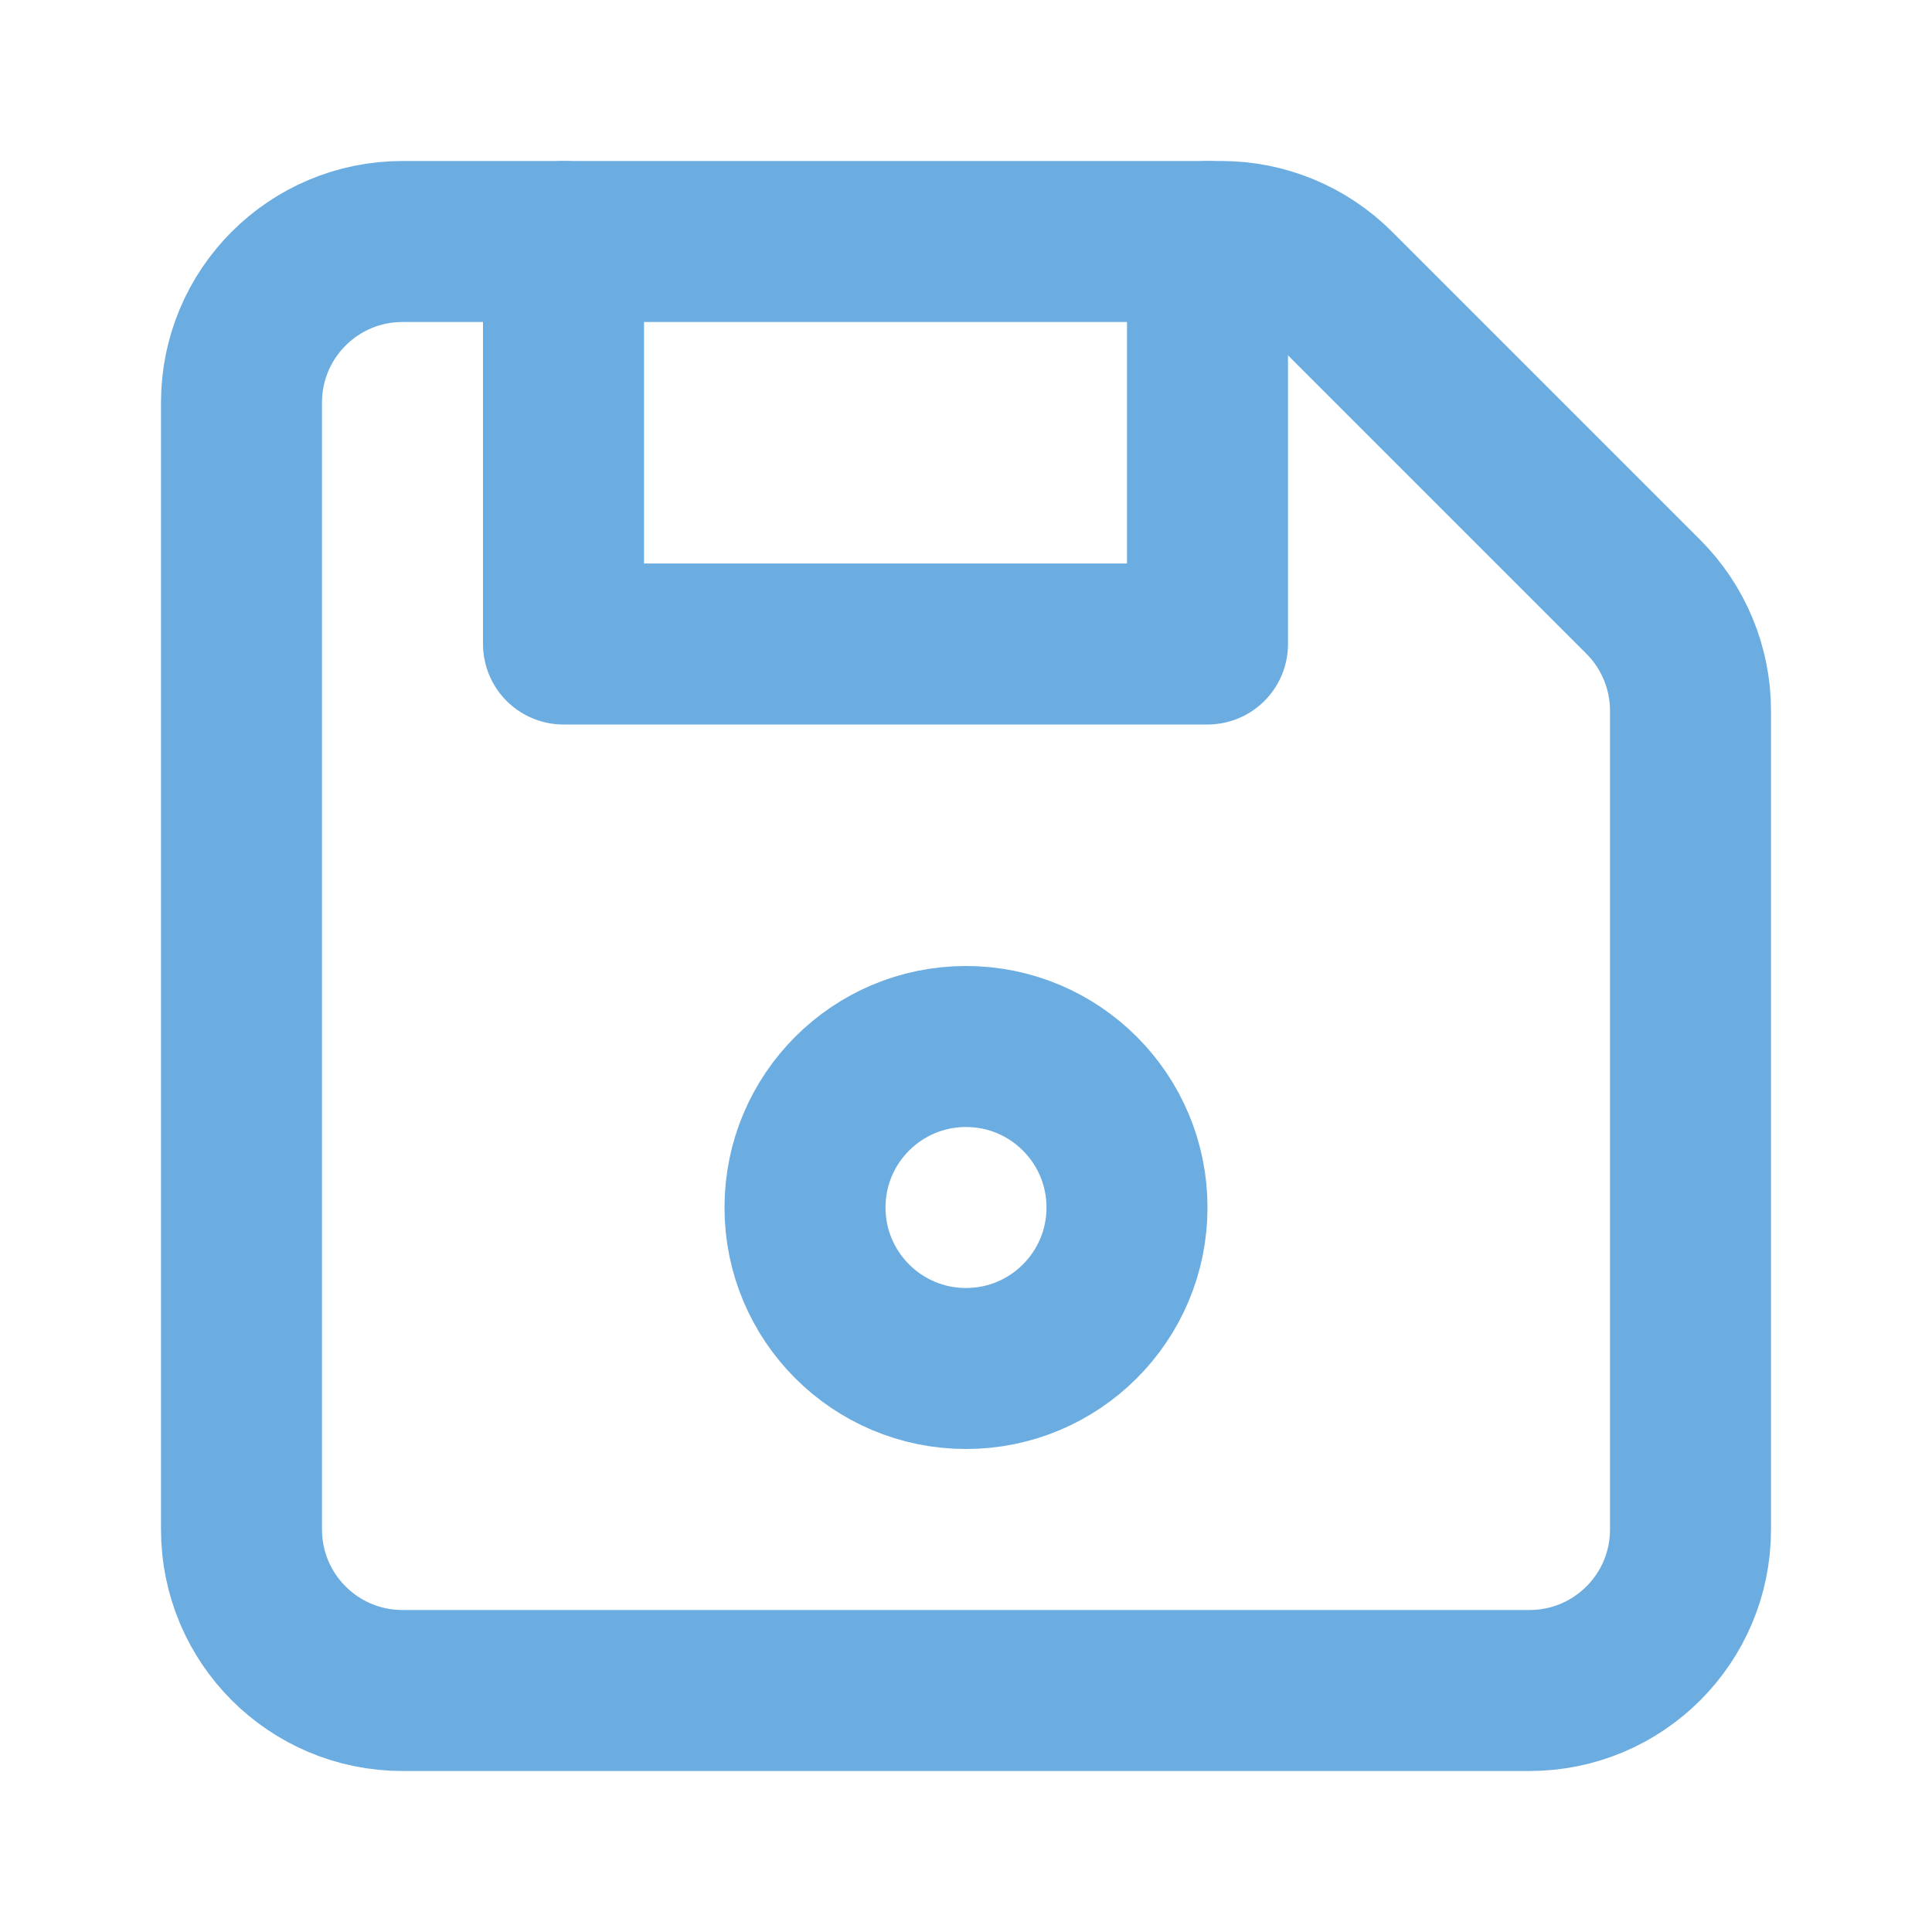 <svg width="24" height="24" viewBox="0 0 24 24" fill="none" xmlns="http://www.w3.org/2000/svg">
<path d="M5 21H19C20.105 21 21 20.105 21 19V8.828C21 8.298 20.789 7.789 20.414 7.414L16.586 3.586C16.211 3.211 15.702 3 15.172 3H5C3.895 3 3 3.895 3 5V19C3 20.105 3.895 21 5 21Z" stroke="#6bace1" stroke-width="2" stroke-linecap="round" stroke-linejoin="round"/>
<path d="M7 3V8H15V3" stroke="#6bace1" stroke-width="2" stroke-linecap="round" stroke-linejoin="round"/>
<circle cx="12" cy="15" r="2" stroke="#6bace1" stroke-width="2" stroke-linecap="round" stroke-linejoin="round"/>
</svg>
